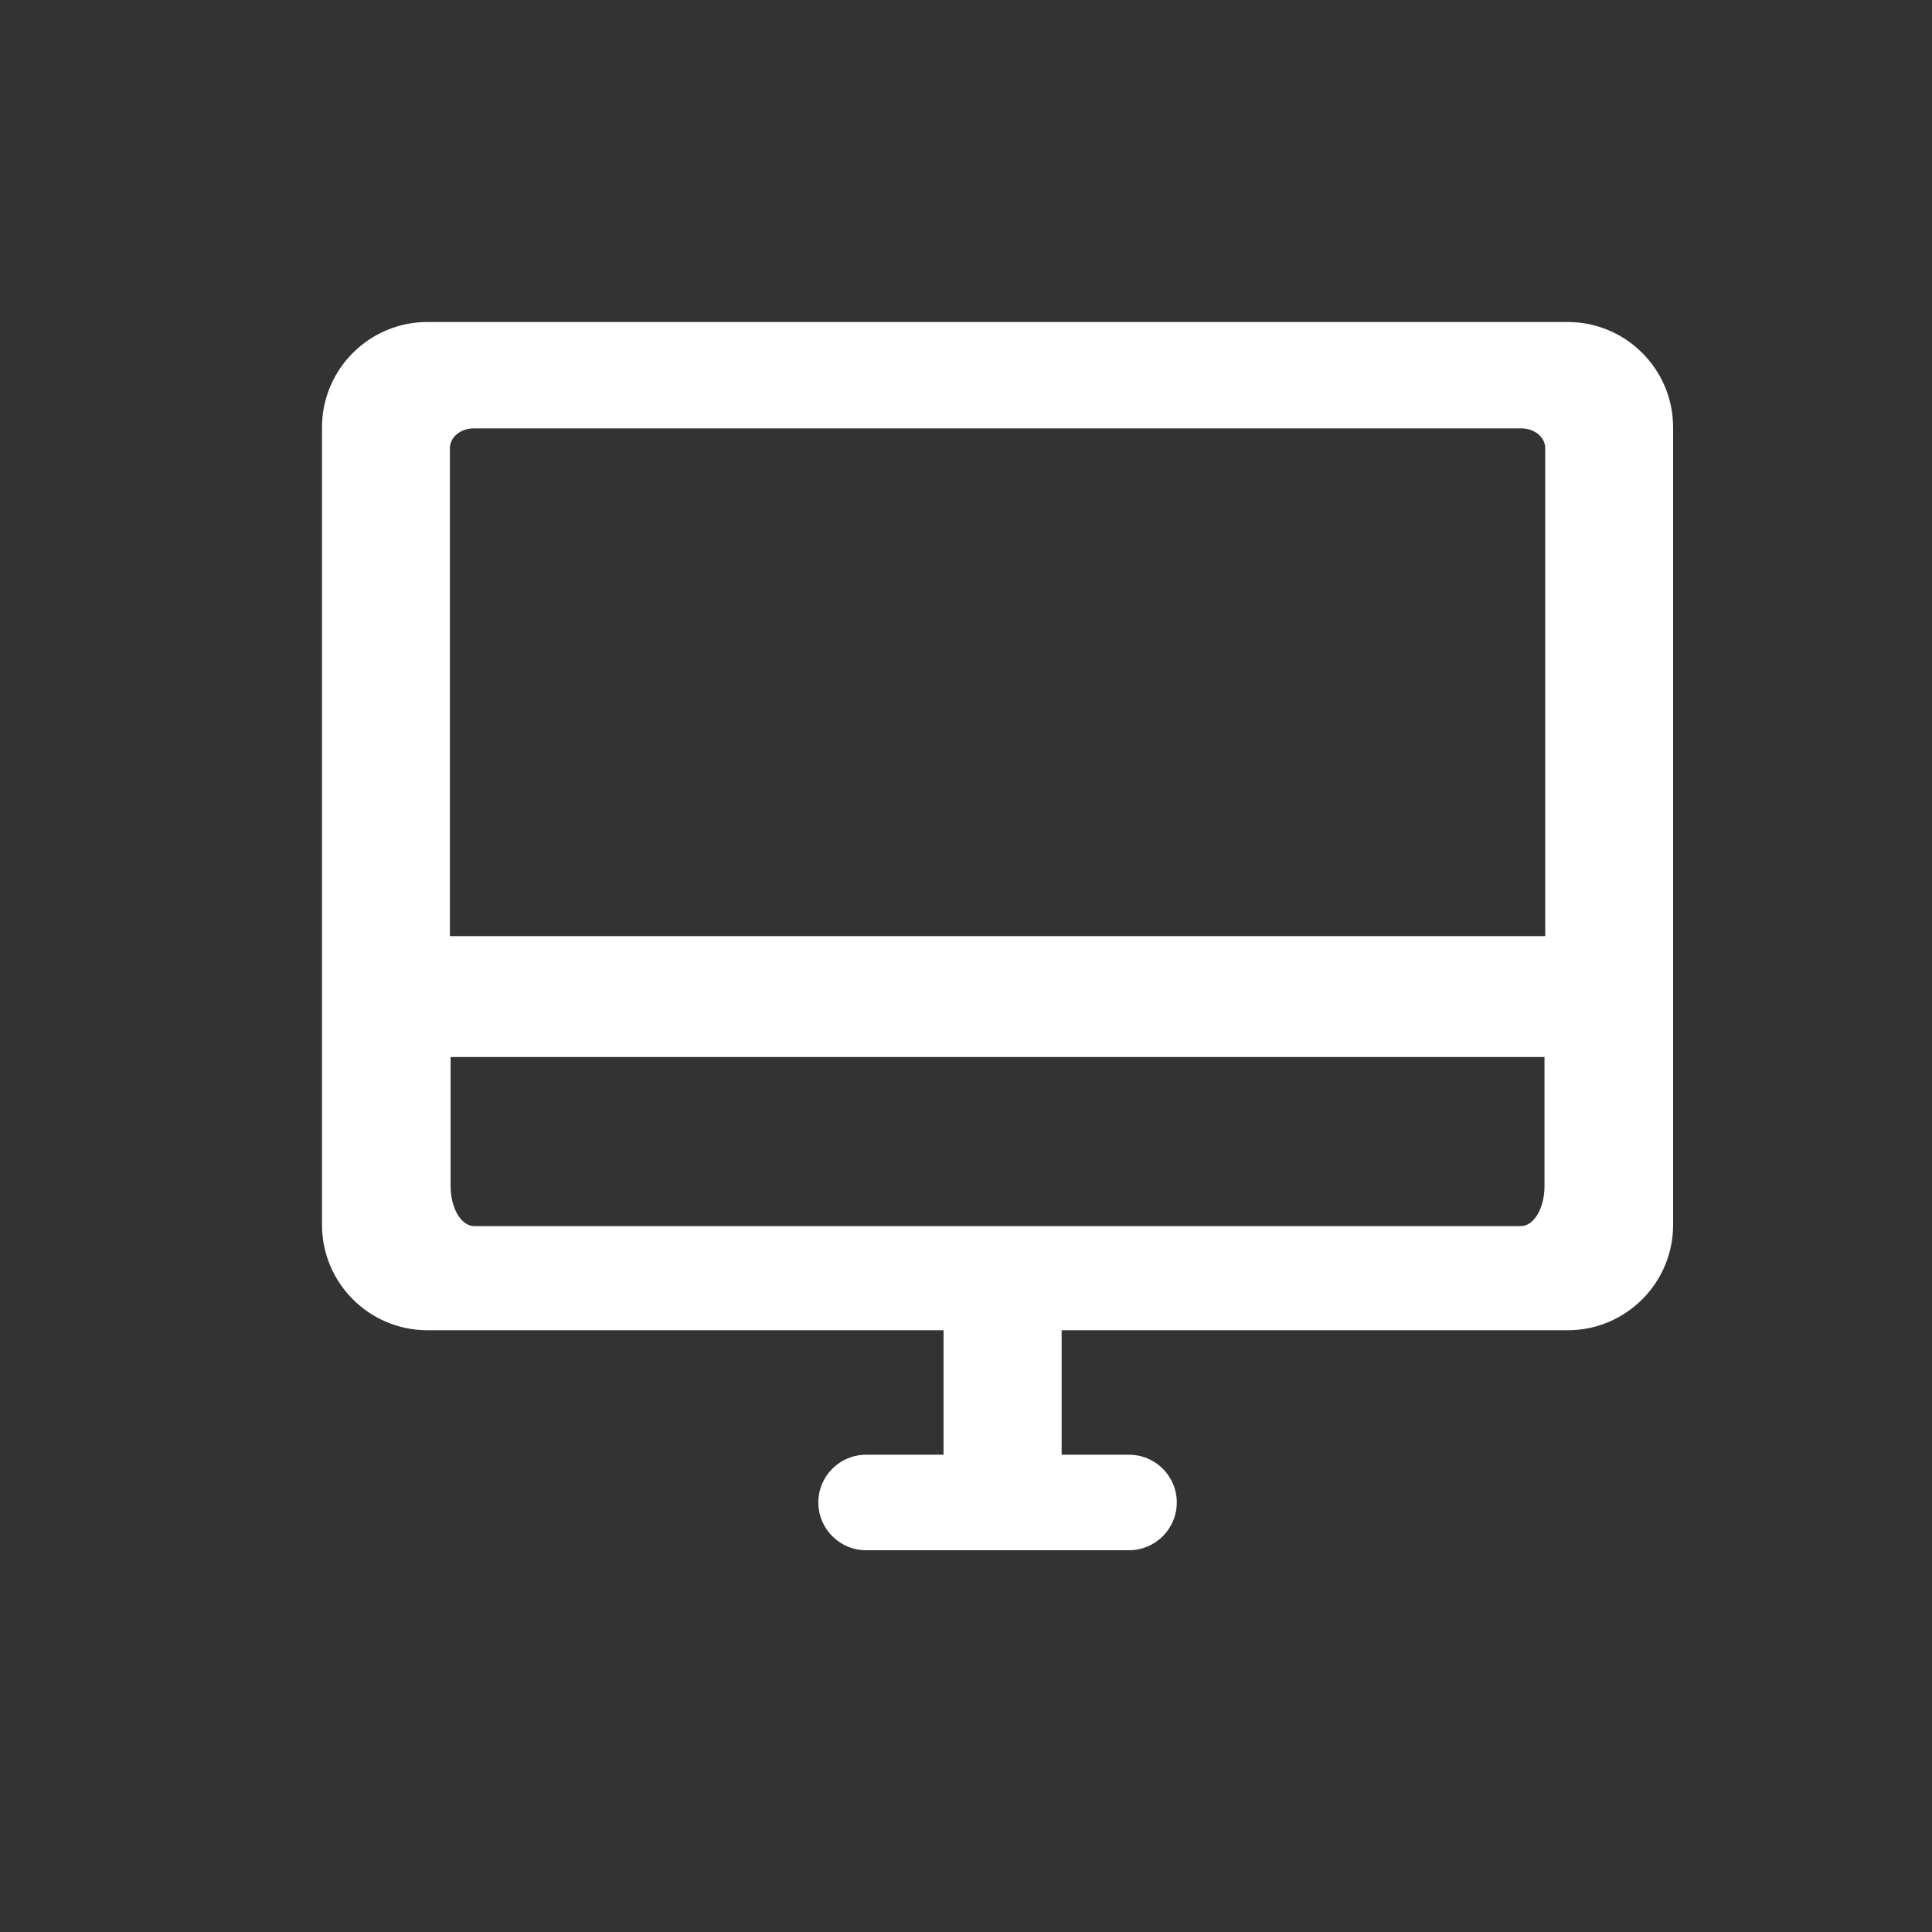 <?xml version="1.0" encoding="UTF-8"?>
<svg width="30px" height="30px" viewBox="0 0 30 30" version="1.1" xmlns="http://www.w3.org/2000/svg" xmlns:xlink="http://www.w3.org/1999/xlink">
    <rect x="0" y="0" width="30" height="30" fill="#333333" stroke="none"/>
    <!-- Generator: Sketch 48.2 (47327) - http://www.bohemiancoding.com/sketch -->
    <title>tv</title>
    <desc>Created with Sketch.</desc>
    <defs></defs>
    <g id="Page-2&amp;3_活動&amp;主播" stroke="none" stroke-width="1" fill="none" fill-rule="evenodd">
        <path d="M24.344,5 L6.636,5 C5.734,5 5,5.734 5,6.636 L5,19.02 C5,19.922 5.734,20.656 6.636,20.656 L14.651,20.656 L14.651,22.589 L13.449,22.589 C13.039,22.589 12.707,22.921 12.707,23.33 L12.707,23.33 C12.707,23.74 13.039,24.072 13.449,24.072 L17.531,24.072 C17.941,24.072 18.273,23.74 18.273,23.33 L18.273,23.33 C18.273,22.921 17.941,22.589 17.531,22.589 L16.485,22.589 L16.485,20.656 L24.344,20.656 C25.246,20.656 25.98,19.922 25.98,19.02 L25.98,6.636 C25.98,5.734 25.246,5 24.344,5 Z M7.354,6.652 L23.626,6.652 C23.829,6.652 23.994,6.79 23.994,6.959 L23.994,14.536 L6.986,14.536 L6.986,6.959 C6.986,6.79 7.151,6.652 7.354,6.652 Z M23.616,19.039 L7.364,19.039 C7.161,19.039 6.997,18.76 6.997,18.418 L6.997,16.414 L23.983,16.414 L23.983,18.418 C23.983,18.76 23.819,19.039 23.616,19.039 Z" id="tv" fill="#FFFFFF"></path>
    </g>
</svg>